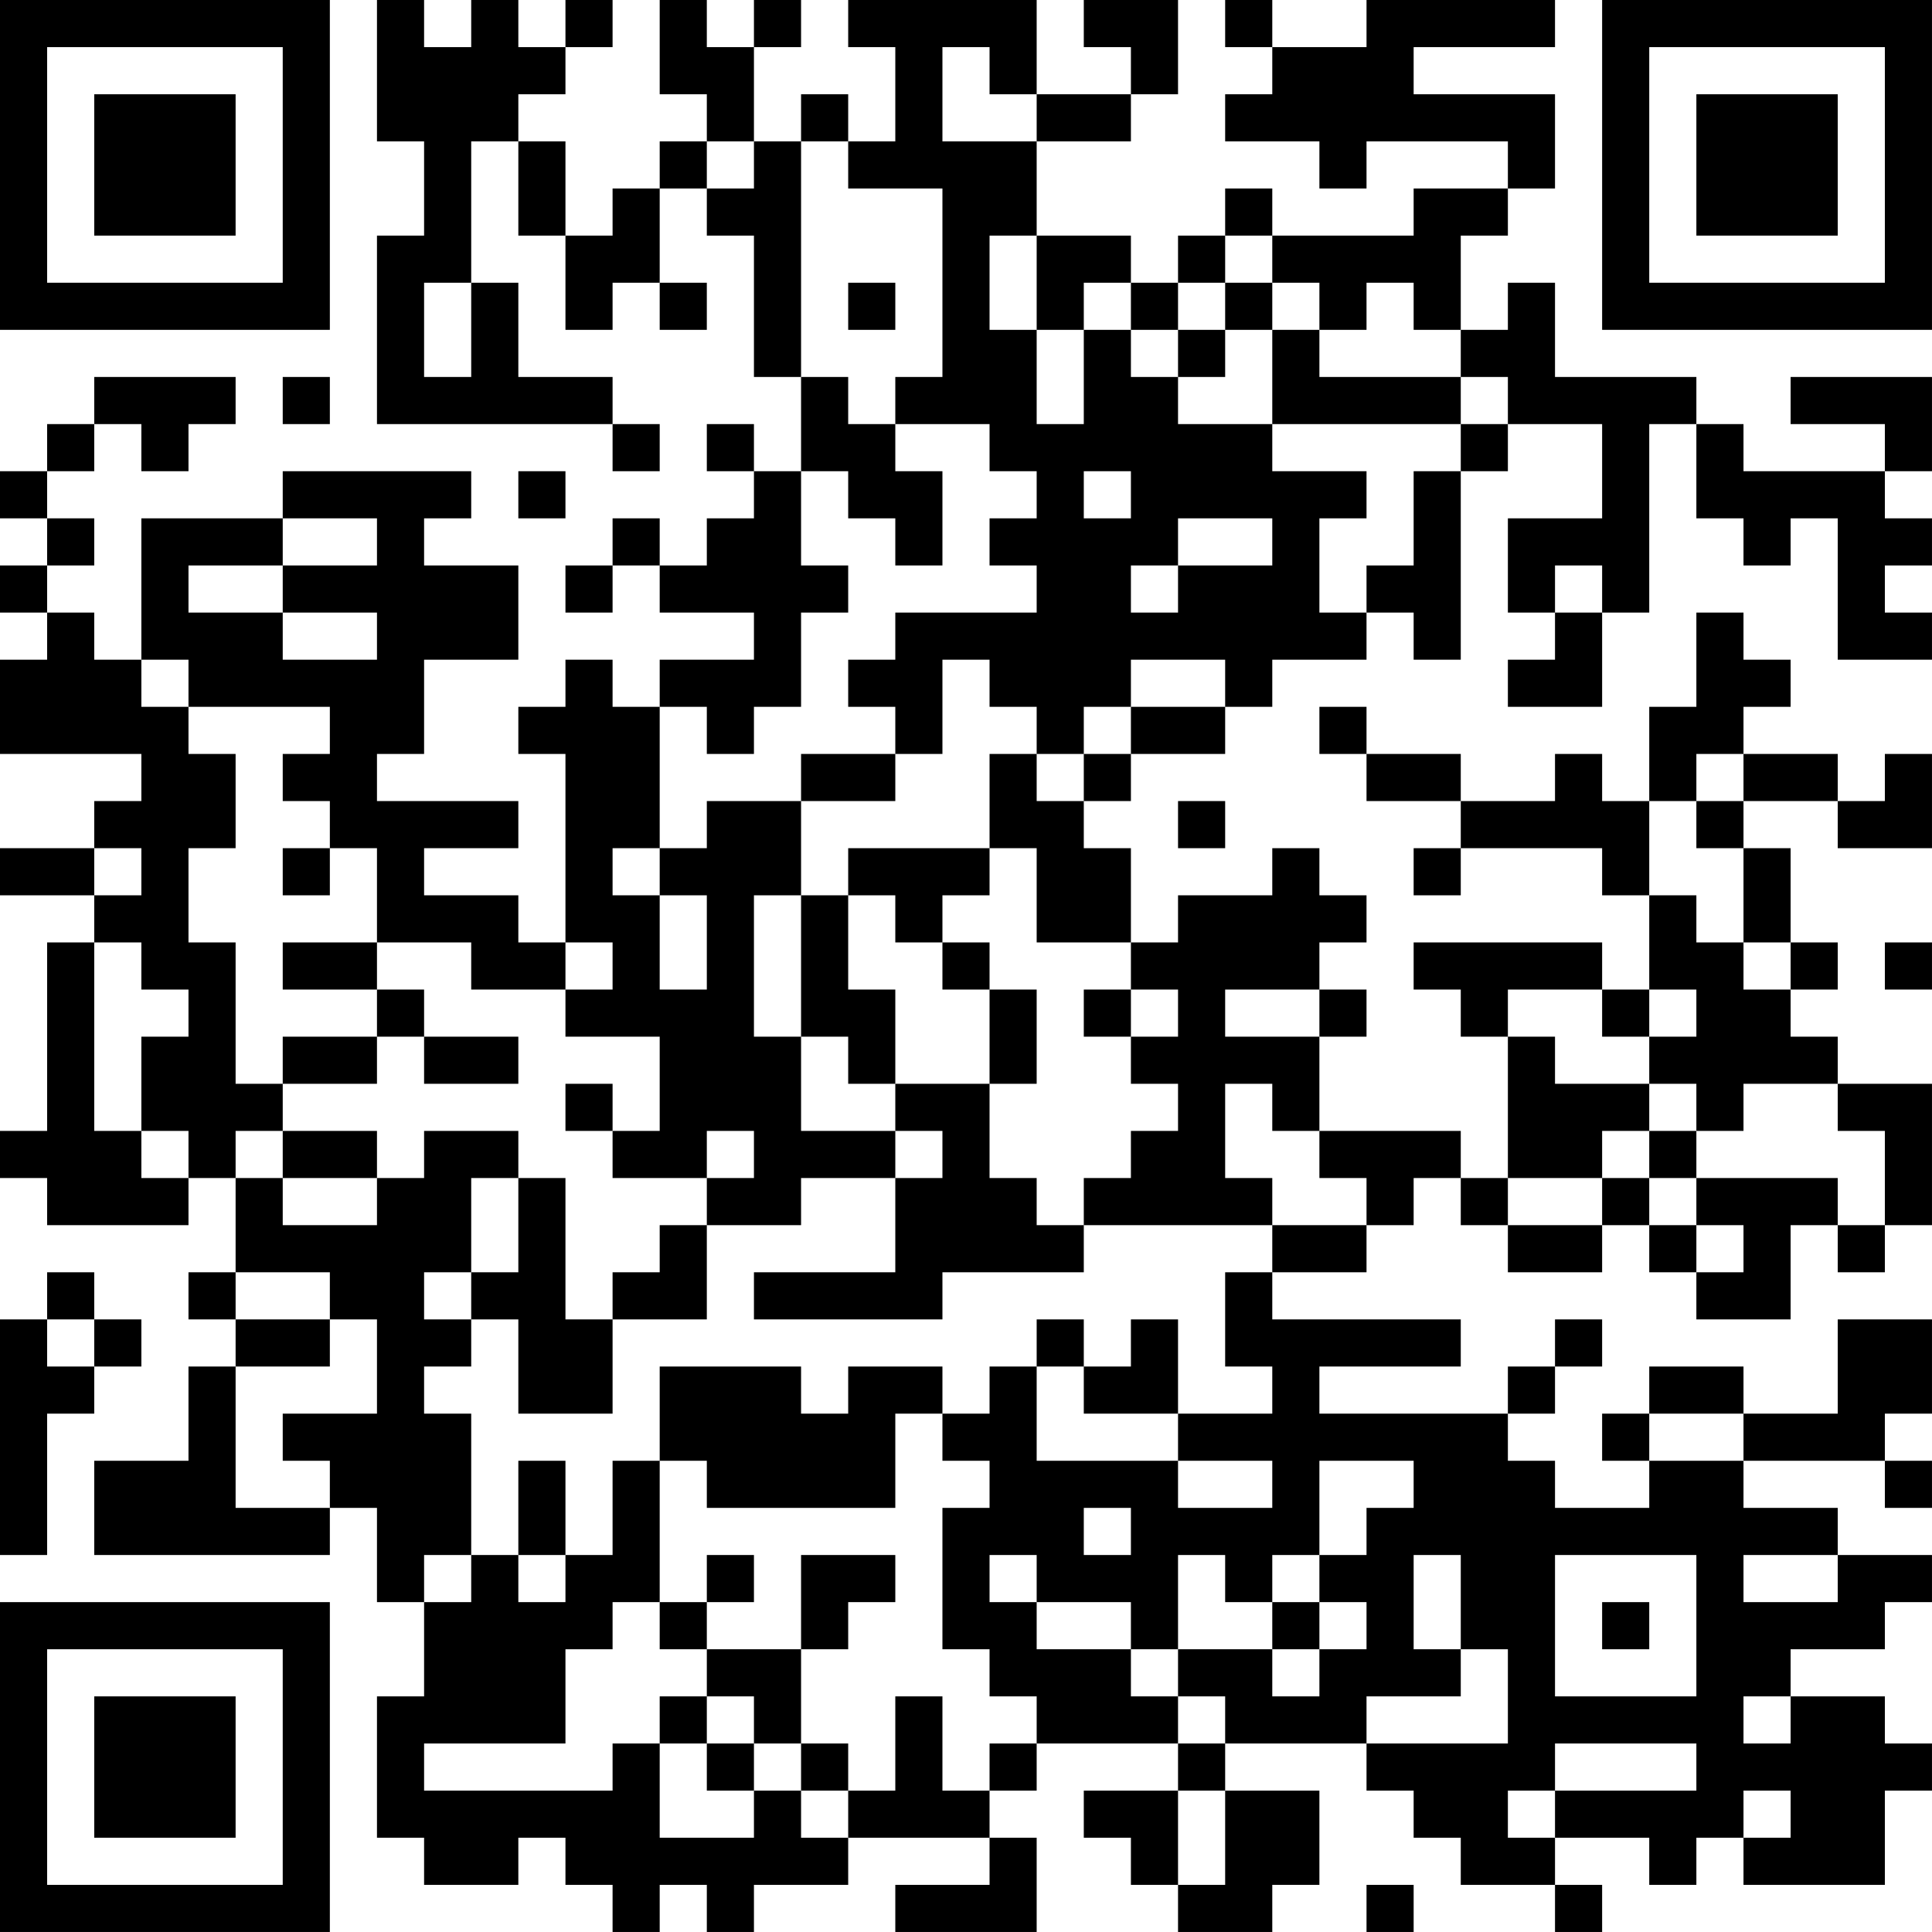 <?xml version="1.0" encoding="UTF-8"?>
<svg xmlns="http://www.w3.org/2000/svg" version="1.1" width="200" height="200" viewBox="0 0 200 200"><rect x="0" y="0" width="200" height="200" fill="#ffffff"/><g transform="scale(4.878)"><g transform="translate(0,0)"><path fill-rule="evenodd" d="M8 0L8 3L9 3L9 5L8 5L8 9L13 9L13 10L14 10L14 9L13 9L13 8L11 8L11 6L10 6L10 3L11 3L11 5L12 5L12 7L13 7L13 6L14 6L14 7L15 7L15 6L14 6L14 4L15 4L15 5L16 5L16 8L17 8L17 10L16 10L16 9L15 9L15 10L16 10L16 11L15 11L15 12L14 12L14 11L13 11L13 12L12 12L12 13L13 13L13 12L14 12L14 13L16 13L16 14L14 14L14 15L13 15L13 14L12 14L12 15L11 15L11 16L12 16L12 20L11 20L11 19L9 19L9 18L11 18L11 17L8 17L8 16L9 16L9 14L11 14L11 12L9 12L9 11L10 11L10 10L6 10L6 11L3 11L3 14L2 14L2 13L1 13L1 12L2 12L2 11L1 11L1 10L2 10L2 9L3 9L3 10L4 10L4 9L5 9L5 8L2 8L2 9L1 9L1 10L0 10L0 11L1 11L1 12L0 12L0 13L1 13L1 14L0 14L0 16L3 16L3 17L2 17L2 18L0 18L0 19L2 19L2 20L1 20L1 24L0 24L0 25L1 25L1 26L4 26L4 25L5 25L5 27L4 27L4 28L5 28L5 29L4 29L4 31L2 31L2 33L7 33L7 32L8 32L8 34L9 34L9 36L8 36L8 39L9 39L9 40L11 40L11 39L12 39L12 40L13 40L13 41L14 41L14 40L15 40L15 41L16 41L16 40L18 40L18 39L21 39L21 40L19 40L19 41L22 41L22 39L21 39L21 38L22 38L22 37L25 37L25 38L23 38L23 39L24 39L24 40L25 40L25 41L27 41L27 40L28 40L28 38L26 38L26 37L29 37L29 38L30 38L30 39L31 39L31 40L33 40L33 41L34 41L34 40L33 40L33 39L35 39L35 40L36 40L36 39L37 39L37 40L40 40L40 38L41 38L41 37L40 37L40 36L38 36L38 35L40 35L40 34L41 34L41 33L39 33L39 32L37 32L37 31L40 31L40 32L41 32L41 31L40 31L40 30L41 30L41 28L39 28L39 30L37 30L37 29L35 29L35 30L34 30L34 31L35 31L35 32L33 32L33 31L32 31L32 30L33 30L33 29L34 29L34 28L33 28L33 29L32 29L32 30L28 30L28 29L31 29L31 28L27 28L27 27L29 27L29 26L30 26L30 25L31 25L31 26L32 26L32 27L34 27L34 26L35 26L35 27L36 27L36 28L38 28L38 26L39 26L39 27L40 27L40 26L41 26L41 23L39 23L39 22L38 22L38 21L39 21L39 20L38 20L38 18L37 18L37 17L39 17L39 18L41 18L41 16L40 16L40 17L39 17L39 16L37 16L37 15L38 15L38 14L37 14L37 13L36 13L36 15L35 15L35 17L34 17L34 16L33 16L33 17L31 17L31 16L29 16L29 15L28 15L28 16L29 16L29 17L31 17L31 18L30 18L30 19L31 19L31 18L34 18L34 19L35 19L35 21L34 21L34 20L30 20L30 21L31 21L31 22L32 22L32 25L31 25L31 24L28 24L28 22L29 22L29 21L28 21L28 20L29 20L29 19L28 19L28 18L27 18L27 19L25 19L25 20L24 20L24 18L23 18L23 17L24 17L24 16L26 16L26 15L27 15L27 14L29 14L29 13L30 13L30 14L31 14L31 10L32 10L32 9L34 9L34 11L32 11L32 13L33 13L33 14L32 14L32 15L34 15L34 13L35 13L35 9L36 9L36 11L37 11L37 12L38 12L38 11L39 11L39 14L41 14L41 13L40 13L40 12L41 12L41 11L40 11L40 10L41 10L41 8L38 8L38 9L40 9L40 10L37 10L37 9L36 9L36 8L33 8L33 6L32 6L32 7L31 7L31 5L32 5L32 4L33 4L33 2L30 2L30 1L33 1L33 0L29 0L29 1L27 1L27 0L26 0L26 1L27 1L27 2L26 2L26 3L28 3L28 4L29 4L29 3L32 3L32 4L30 4L30 5L27 5L27 4L26 4L26 5L25 5L25 6L24 6L24 5L22 5L22 3L24 3L24 2L25 2L25 0L23 0L23 1L24 1L24 2L22 2L22 0L18 0L18 1L19 1L19 3L18 3L18 2L17 2L17 3L16 3L16 1L17 1L17 0L16 0L16 1L15 1L15 0L14 0L14 2L15 2L15 3L14 3L14 4L13 4L13 5L12 5L12 3L11 3L11 2L12 2L12 1L13 1L13 0L12 0L12 1L11 1L11 0L10 0L10 1L9 1L9 0ZM20 1L20 3L22 3L22 2L21 2L21 1ZM15 3L15 4L16 4L16 3ZM17 3L17 8L18 8L18 9L19 9L19 10L20 10L20 12L19 12L19 11L18 11L18 10L17 10L17 12L18 12L18 13L17 13L17 15L16 15L16 16L15 16L15 15L14 15L14 18L13 18L13 19L14 19L14 21L15 21L15 19L14 19L14 18L15 18L15 17L17 17L17 19L16 19L16 22L17 22L17 24L19 24L19 25L17 25L17 26L15 26L15 25L16 25L16 24L15 24L15 25L13 25L13 24L14 24L14 22L12 22L12 21L13 21L13 20L12 20L12 21L10 21L10 20L8 20L8 18L7 18L7 17L6 17L6 16L7 16L7 15L4 15L4 14L3 14L3 15L4 15L4 16L5 16L5 18L4 18L4 20L5 20L5 23L6 23L6 24L5 24L5 25L6 25L6 26L8 26L8 25L9 25L9 24L11 24L11 25L10 25L10 27L9 27L9 28L10 28L10 29L9 29L9 30L10 30L10 33L9 33L9 34L10 34L10 33L11 33L11 34L12 34L12 33L13 33L13 31L14 31L14 34L13 34L13 35L12 35L12 37L9 37L9 38L13 38L13 37L14 37L14 39L16 39L16 38L17 38L17 39L18 39L18 38L19 38L19 36L20 36L20 38L21 38L21 37L22 37L22 36L21 36L21 35L20 35L20 32L21 32L21 31L20 31L20 30L21 30L21 29L22 29L22 31L25 31L25 32L27 32L27 31L25 31L25 30L27 30L27 29L26 29L26 27L27 27L27 26L29 26L29 25L28 25L28 24L27 24L27 23L26 23L26 25L27 25L27 26L23 26L23 25L24 25L24 24L25 24L25 23L24 23L24 22L25 22L25 21L24 21L24 20L22 20L22 18L21 18L21 16L22 16L22 17L23 17L23 16L24 16L24 15L26 15L26 14L24 14L24 15L23 15L23 16L22 16L22 15L21 15L21 14L20 14L20 16L19 16L19 15L18 15L18 14L19 14L19 13L22 13L22 12L21 12L21 11L22 11L22 10L21 10L21 9L19 9L19 8L20 8L20 4L18 4L18 3ZM21 5L21 7L22 7L22 9L23 9L23 7L24 7L24 8L25 8L25 9L27 9L27 10L29 10L29 11L28 11L28 13L29 13L29 12L30 12L30 10L31 10L31 9L32 9L32 8L31 8L31 7L30 7L30 6L29 6L29 7L28 7L28 6L27 6L27 5L26 5L26 6L25 6L25 7L24 7L24 6L23 6L23 7L22 7L22 5ZM9 6L9 8L10 8L10 6ZM18 6L18 7L19 7L19 6ZM26 6L26 7L25 7L25 8L26 8L26 7L27 7L27 9L31 9L31 8L28 8L28 7L27 7L27 6ZM6 8L6 9L7 9L7 8ZM11 10L11 11L12 11L12 10ZM23 10L23 11L24 11L24 10ZM6 11L6 12L4 12L4 13L6 13L6 14L8 14L8 13L6 13L6 12L8 12L8 11ZM25 11L25 12L24 12L24 13L25 13L25 12L27 12L27 11ZM33 12L33 13L34 13L34 12ZM17 16L17 17L19 17L19 16ZM36 16L36 17L35 17L35 19L36 19L36 20L37 20L37 21L38 21L38 20L37 20L37 18L36 18L36 17L37 17L37 16ZM25 17L25 18L26 18L26 17ZM2 18L2 19L3 19L3 18ZM6 18L6 19L7 19L7 18ZM18 18L18 19L17 19L17 22L18 22L18 23L19 23L19 24L20 24L20 25L19 25L19 27L16 27L16 28L20 28L20 27L23 27L23 26L22 26L22 25L21 25L21 23L22 23L22 21L21 21L21 20L20 20L20 19L21 19L21 18ZM18 19L18 21L19 21L19 23L21 23L21 21L20 21L20 20L19 20L19 19ZM2 20L2 24L3 24L3 25L4 25L4 24L3 24L3 22L4 22L4 21L3 21L3 20ZM6 20L6 21L8 21L8 22L6 22L6 23L8 23L8 22L9 22L9 23L11 23L11 22L9 22L9 21L8 21L8 20ZM40 20L40 21L41 21L41 20ZM23 21L23 22L24 22L24 21ZM26 21L26 22L28 22L28 21ZM32 21L32 22L33 22L33 23L35 23L35 24L34 24L34 25L32 25L32 26L34 26L34 25L35 25L35 26L36 26L36 27L37 27L37 26L36 26L36 25L39 25L39 26L40 26L40 24L39 24L39 23L37 23L37 24L36 24L36 23L35 23L35 22L36 22L36 21L35 21L35 22L34 22L34 21ZM12 23L12 24L13 24L13 23ZM6 24L6 25L8 25L8 24ZM35 24L35 25L36 25L36 24ZM11 25L11 27L10 27L10 28L11 28L11 30L13 30L13 28L15 28L15 26L14 26L14 27L13 27L13 28L12 28L12 25ZM1 27L1 28L0 28L0 33L1 33L1 30L2 30L2 29L3 29L3 28L2 28L2 27ZM5 27L5 28L7 28L7 29L5 29L5 32L7 32L7 31L6 31L6 30L8 30L8 28L7 28L7 27ZM1 28L1 29L2 29L2 28ZM22 28L22 29L23 29L23 30L25 30L25 28L24 28L24 29L23 29L23 28ZM14 29L14 31L15 31L15 32L19 32L19 30L20 30L20 29L18 29L18 30L17 30L17 29ZM35 30L35 31L37 31L37 30ZM11 31L11 33L12 33L12 31ZM28 31L28 33L27 33L27 34L26 34L26 33L25 33L25 35L24 35L24 34L22 34L22 33L21 33L21 34L22 34L22 35L24 35L24 36L25 36L25 37L26 37L26 36L25 36L25 35L27 35L27 36L28 36L28 35L29 35L29 34L28 34L28 33L29 33L29 32L30 32L30 31ZM23 32L23 33L24 33L24 32ZM15 33L15 34L14 34L14 35L15 35L15 36L14 36L14 37L15 37L15 38L16 38L16 37L17 37L17 38L18 38L18 37L17 37L17 35L18 35L18 34L19 34L19 33L17 33L17 35L15 35L15 34L16 34L16 33ZM30 33L30 35L31 35L31 36L29 36L29 37L32 37L32 35L31 35L31 33ZM33 33L33 36L36 36L36 33ZM37 33L37 34L39 34L39 33ZM27 34L27 35L28 35L28 34ZM34 34L34 35L35 35L35 34ZM15 36L15 37L16 37L16 36ZM37 36L37 37L38 37L38 36ZM33 37L33 38L32 38L32 39L33 39L33 38L36 38L36 37ZM25 38L25 40L26 40L26 38ZM37 38L37 39L38 39L38 38ZM29 40L29 41L30 41L30 40ZM0 0L0 7L7 7L7 0ZM1 1L1 6L6 6L6 1ZM2 2L2 5L5 5L5 2ZM34 0L34 7L41 7L41 0ZM35 1L35 6L40 6L40 1ZM36 2L36 5L39 5L39 2ZM0 34L0 41L7 41L7 34ZM1 35L1 40L6 40L6 35ZM2 36L2 39L5 39L5 36Z" fill="#000000"/></g></g></svg>
